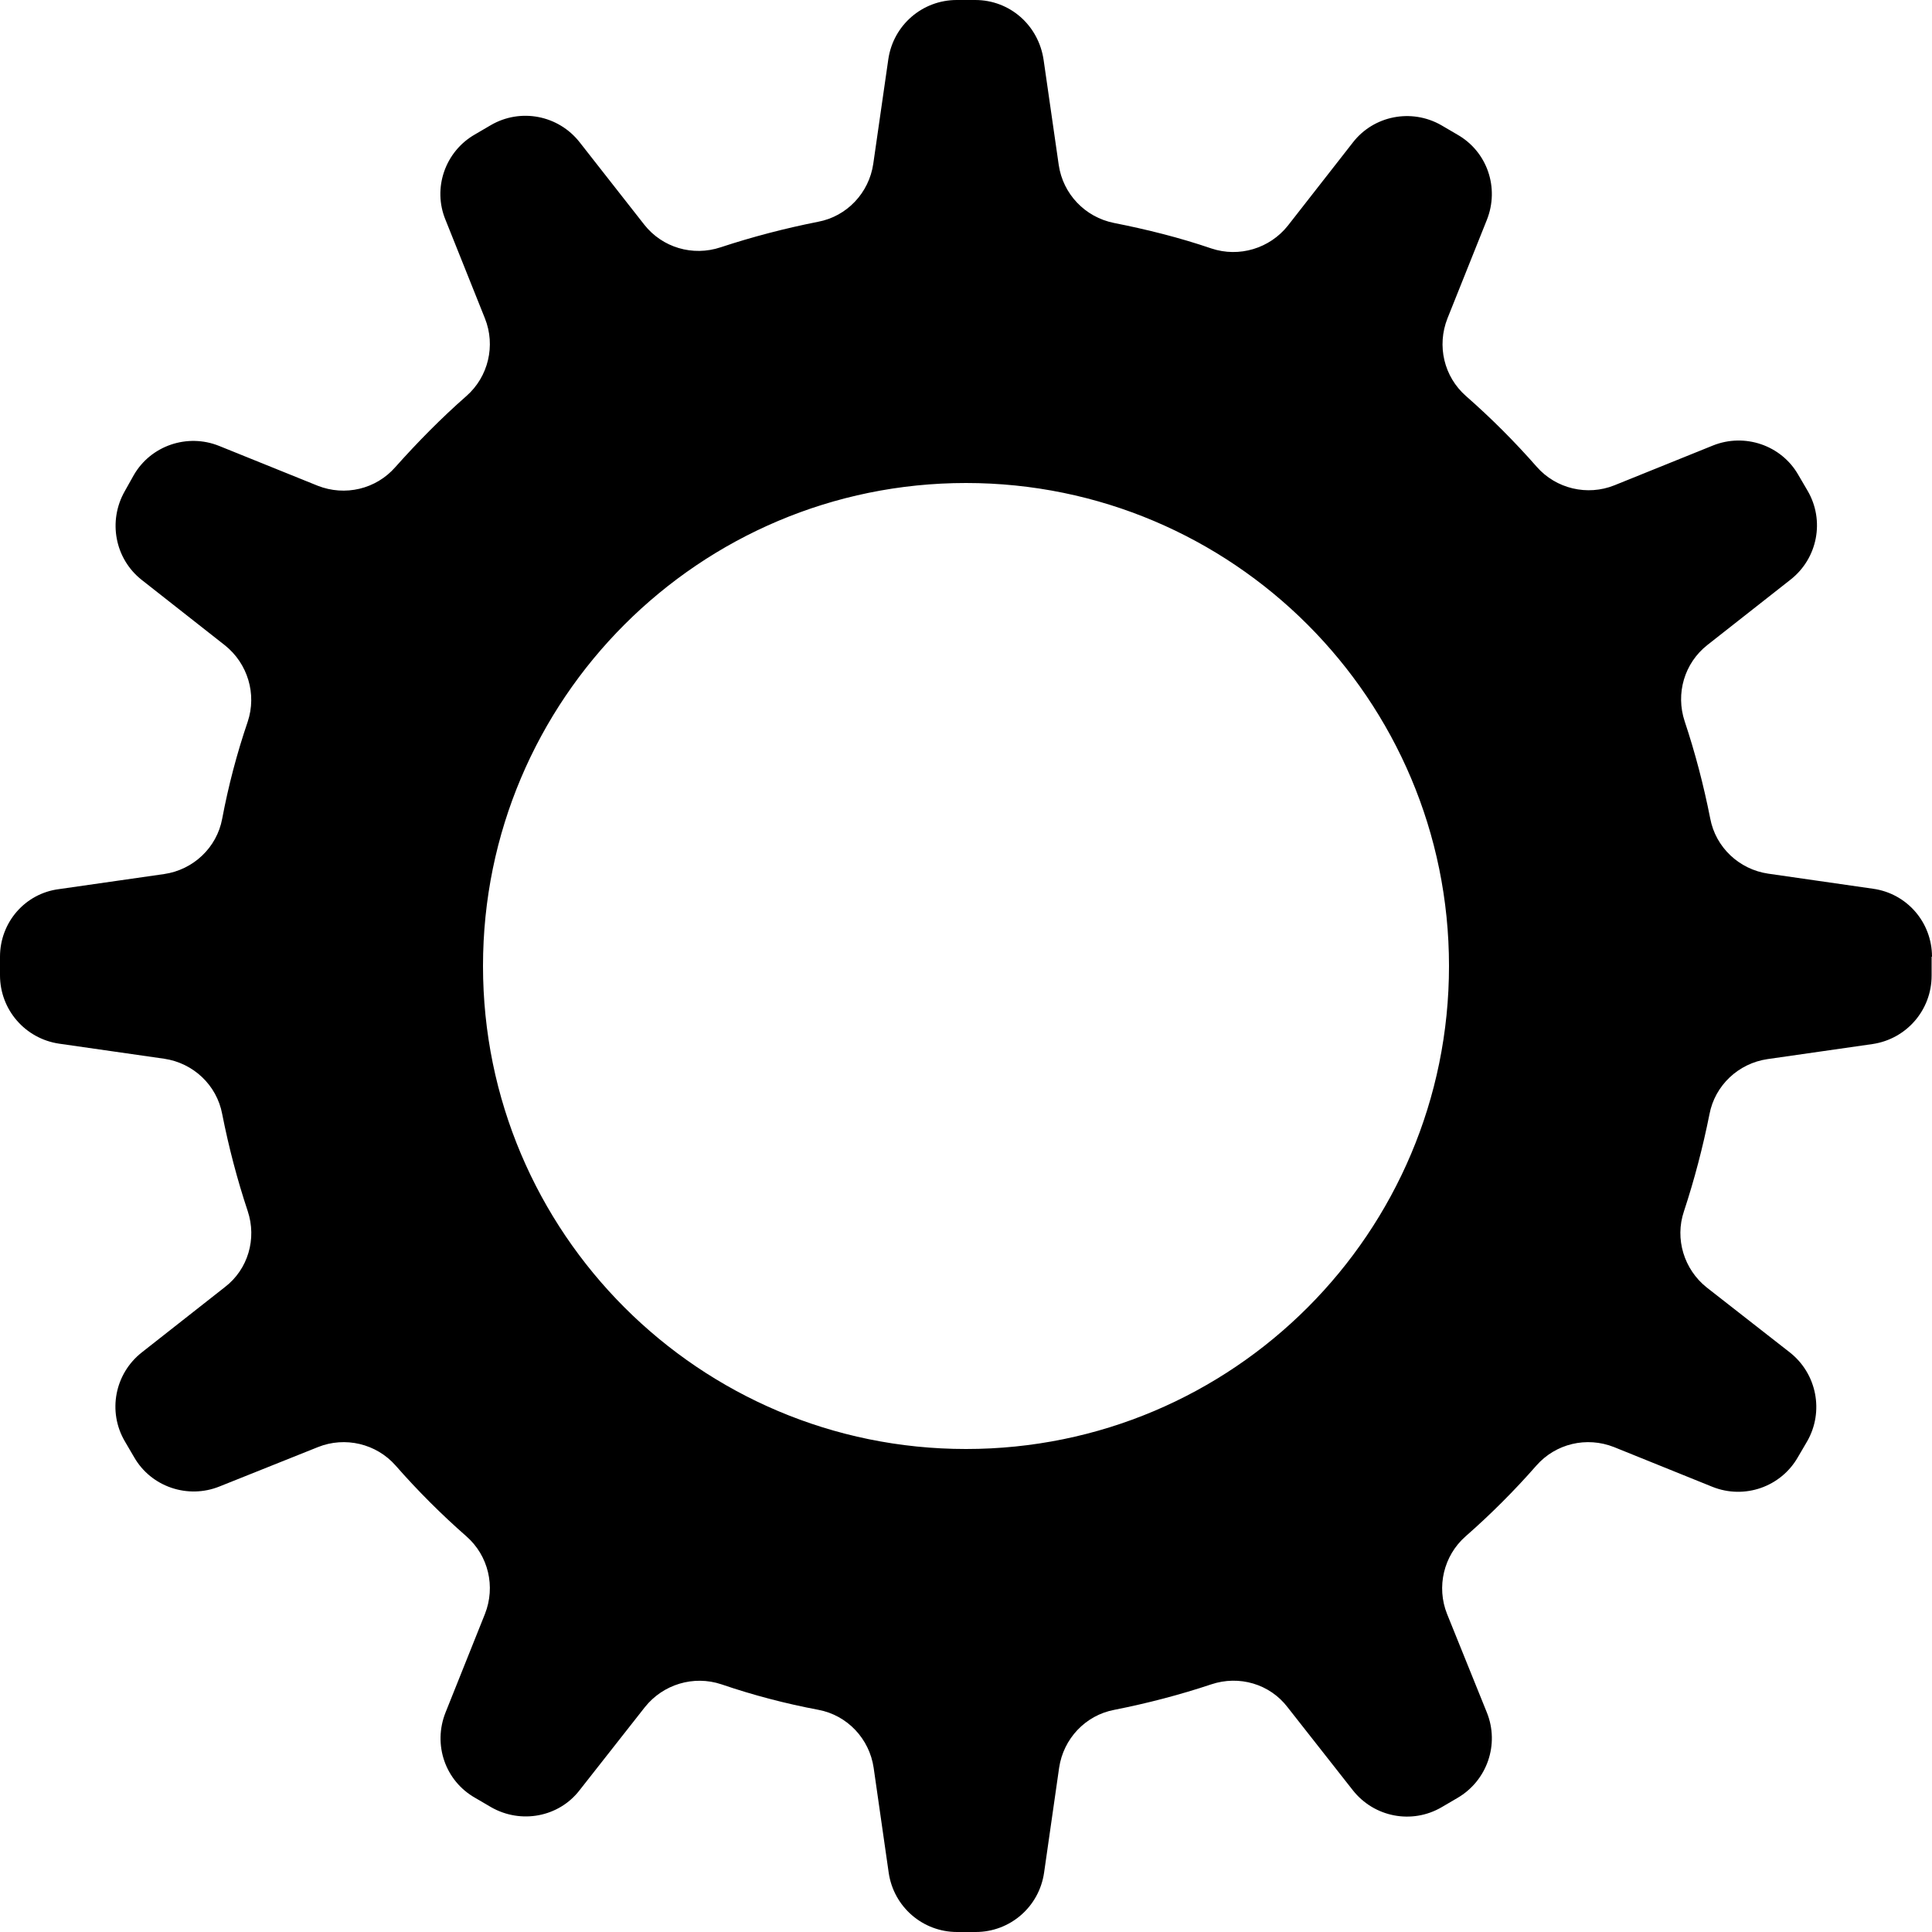 <?xml version="1.0" encoding="utf-8"?>
<!DOCTYPE svg PUBLIC "-//W3C//DTD SVG 1.1//EN" "http://www.w3.org/Graphics/SVG/1.1/DTD/svg11.dtd">
<svg version="1.1" xmlns="http://www.w3.org/2000/svg" xmlns:xlink="http://www.w3.org/1999/xlink" x="0px" y="0px"
	 width="500px" height="500px" viewBox="0 0 500 500" enable-background="new 0 0 500 500" xml:space="preserve">
<g>
	<g>
		<path d="M500,247.6c0-8.9-6.5-16.4-15.3-17.6l-27.1-3.9c-7.5-1.1-13.6-6.8-15-14.3c-1.7-8.6-3.9-17-6.6-25.1
			c-2.4-7.2-0.1-15.1,5.9-19.8l21.5-16.9c7-5.5,8.9-15.3,4.4-23l-2.4-4.1c-4.4-7.7-13.9-10.9-22.1-7.6l-25.5,10.3
			c-7,2.8-15.1,0.9-20.1-4.8c-5.7-6.5-11.8-12.6-18.3-18.3c-5.7-5-7.6-13-4.8-20.1l10.2-25.5c3.3-8.3,0.1-17.7-7.7-22.1l-4.1-2.4
			c-7.7-4.4-17.5-2.5-22.9,4.5l-16.8,21.5c-4.7,5.9-12.6,8.3-19.8,5.9c-8.2-2.8-16.6-4.9-25.2-6.6c-7.5-1.5-13.2-7.5-14.3-15
			l-3.9-27.1C268.8,6.5,261.3,0,252.4,0h-4.8c-8.9,0-16.4,6.5-17.7,15.3l-3.9,27.1c-1.1,7.5-6.8,13.6-14.3,15
			c-8.6,1.7-17,3.9-25.2,6.6c-7.2,2.4-15.1,0.1-19.8-5.9L150,36.8c-5.5-7-15.3-8.9-23-4.4l-4.1,2.4c-7.7,4.4-11,13.9-7.6,22.1
			l10.2,25.5c2.8,7,0.9,15.1-4.8,20.1c-6.5,5.7-12.6,11.9-18.4,18.4c-5,5.7-13,7.6-20.1,4.8l-25.5-10.3c-8.2-3.3-17.7-0.1-22.1,7.6
			l-2.3,4.1c-4.4,7.7-2.6,17.5,4.4,23l21.5,16.9c5.9,4.7,8.3,12.6,5.9,19.8c-2.8,8.2-5,16.6-6.6,25.1c-1.4,7.5-7.5,13.2-15,14.3
			l-27.2,3.9C6.5,231.2,0,238.7,0,247.6v4.8c0,8.9,6.5,16.4,15.3,17.7l27.2,3.9c7.5,1.1,13.6,6.8,15,14.3c1.7,8.6,3.9,17,6.6,25.1
			c2.4,7.2,0.1,15.1-5.9,19.7l-21.5,16.9c-7,5.5-8.9,15.3-4.4,23l2.4,4.1c4.4,7.7,13.9,10.9,22.1,7.6l25.5-10.2
			c7-2.8,15.1-0.9,20.1,4.8c5.7,6.5,11.8,12.6,18.3,18.3c5.7,5,7.6,13,4.8,20.1l-10.2,25.5c-3.3,8.3-0.1,17.7,7.7,22.1l4.1,2.4
			c7.7,4.4,17.5,2.6,22.9-4.4l16.9-21.5c4.7-5.9,12.6-8.3,19.8-5.9c8.2,2.8,16.6,5,25.1,6.6c7.5,1.4,13.2,7.5,14.3,15l3.9,27.2
			c1.3,8.8,8.8,15.3,17.7,15.3h4.8c8.9,0,16.4-6.5,17.7-15.3l3.9-27.2c1.1-7.5,6.8-13.6,14.3-15c8.6-1.7,17-3.9,25.1-6.6
			c7.2-2.4,15.1-0.1,19.7,5.9l16.9,21.5c5.5,7,15.3,8.9,23,4.4l4.1-2.4c7.7-4.5,10.9-13.9,7.6-22.1l-10.3-25.5
			c-2.8-7-0.9-15.1,4.8-20.1c6.5-5.7,12.6-11.8,18.3-18.3c5-5.7,13-7.6,20.1-4.8l25.5,10.3c8.3,3.3,17.7,0,22.1-7.7l2.4-4.1
			c4.4-7.7,2.5-17.5-4.5-23l-21.5-16.8c-5.9-4.7-8.3-12.6-5.9-19.7c2.7-8.2,4.9-16.6,6.6-25.1c1.4-7.5,7.5-13.2,15-14.3l27.2-3.9
			c8.8-1.3,15.3-8.8,15.3-17.7V247.6z M250,375c-69,0-125-56-125-125s56-125,125-125s125,56,125,125S319.1,375,250,375z"/>
	</g>
</g>
</svg>
